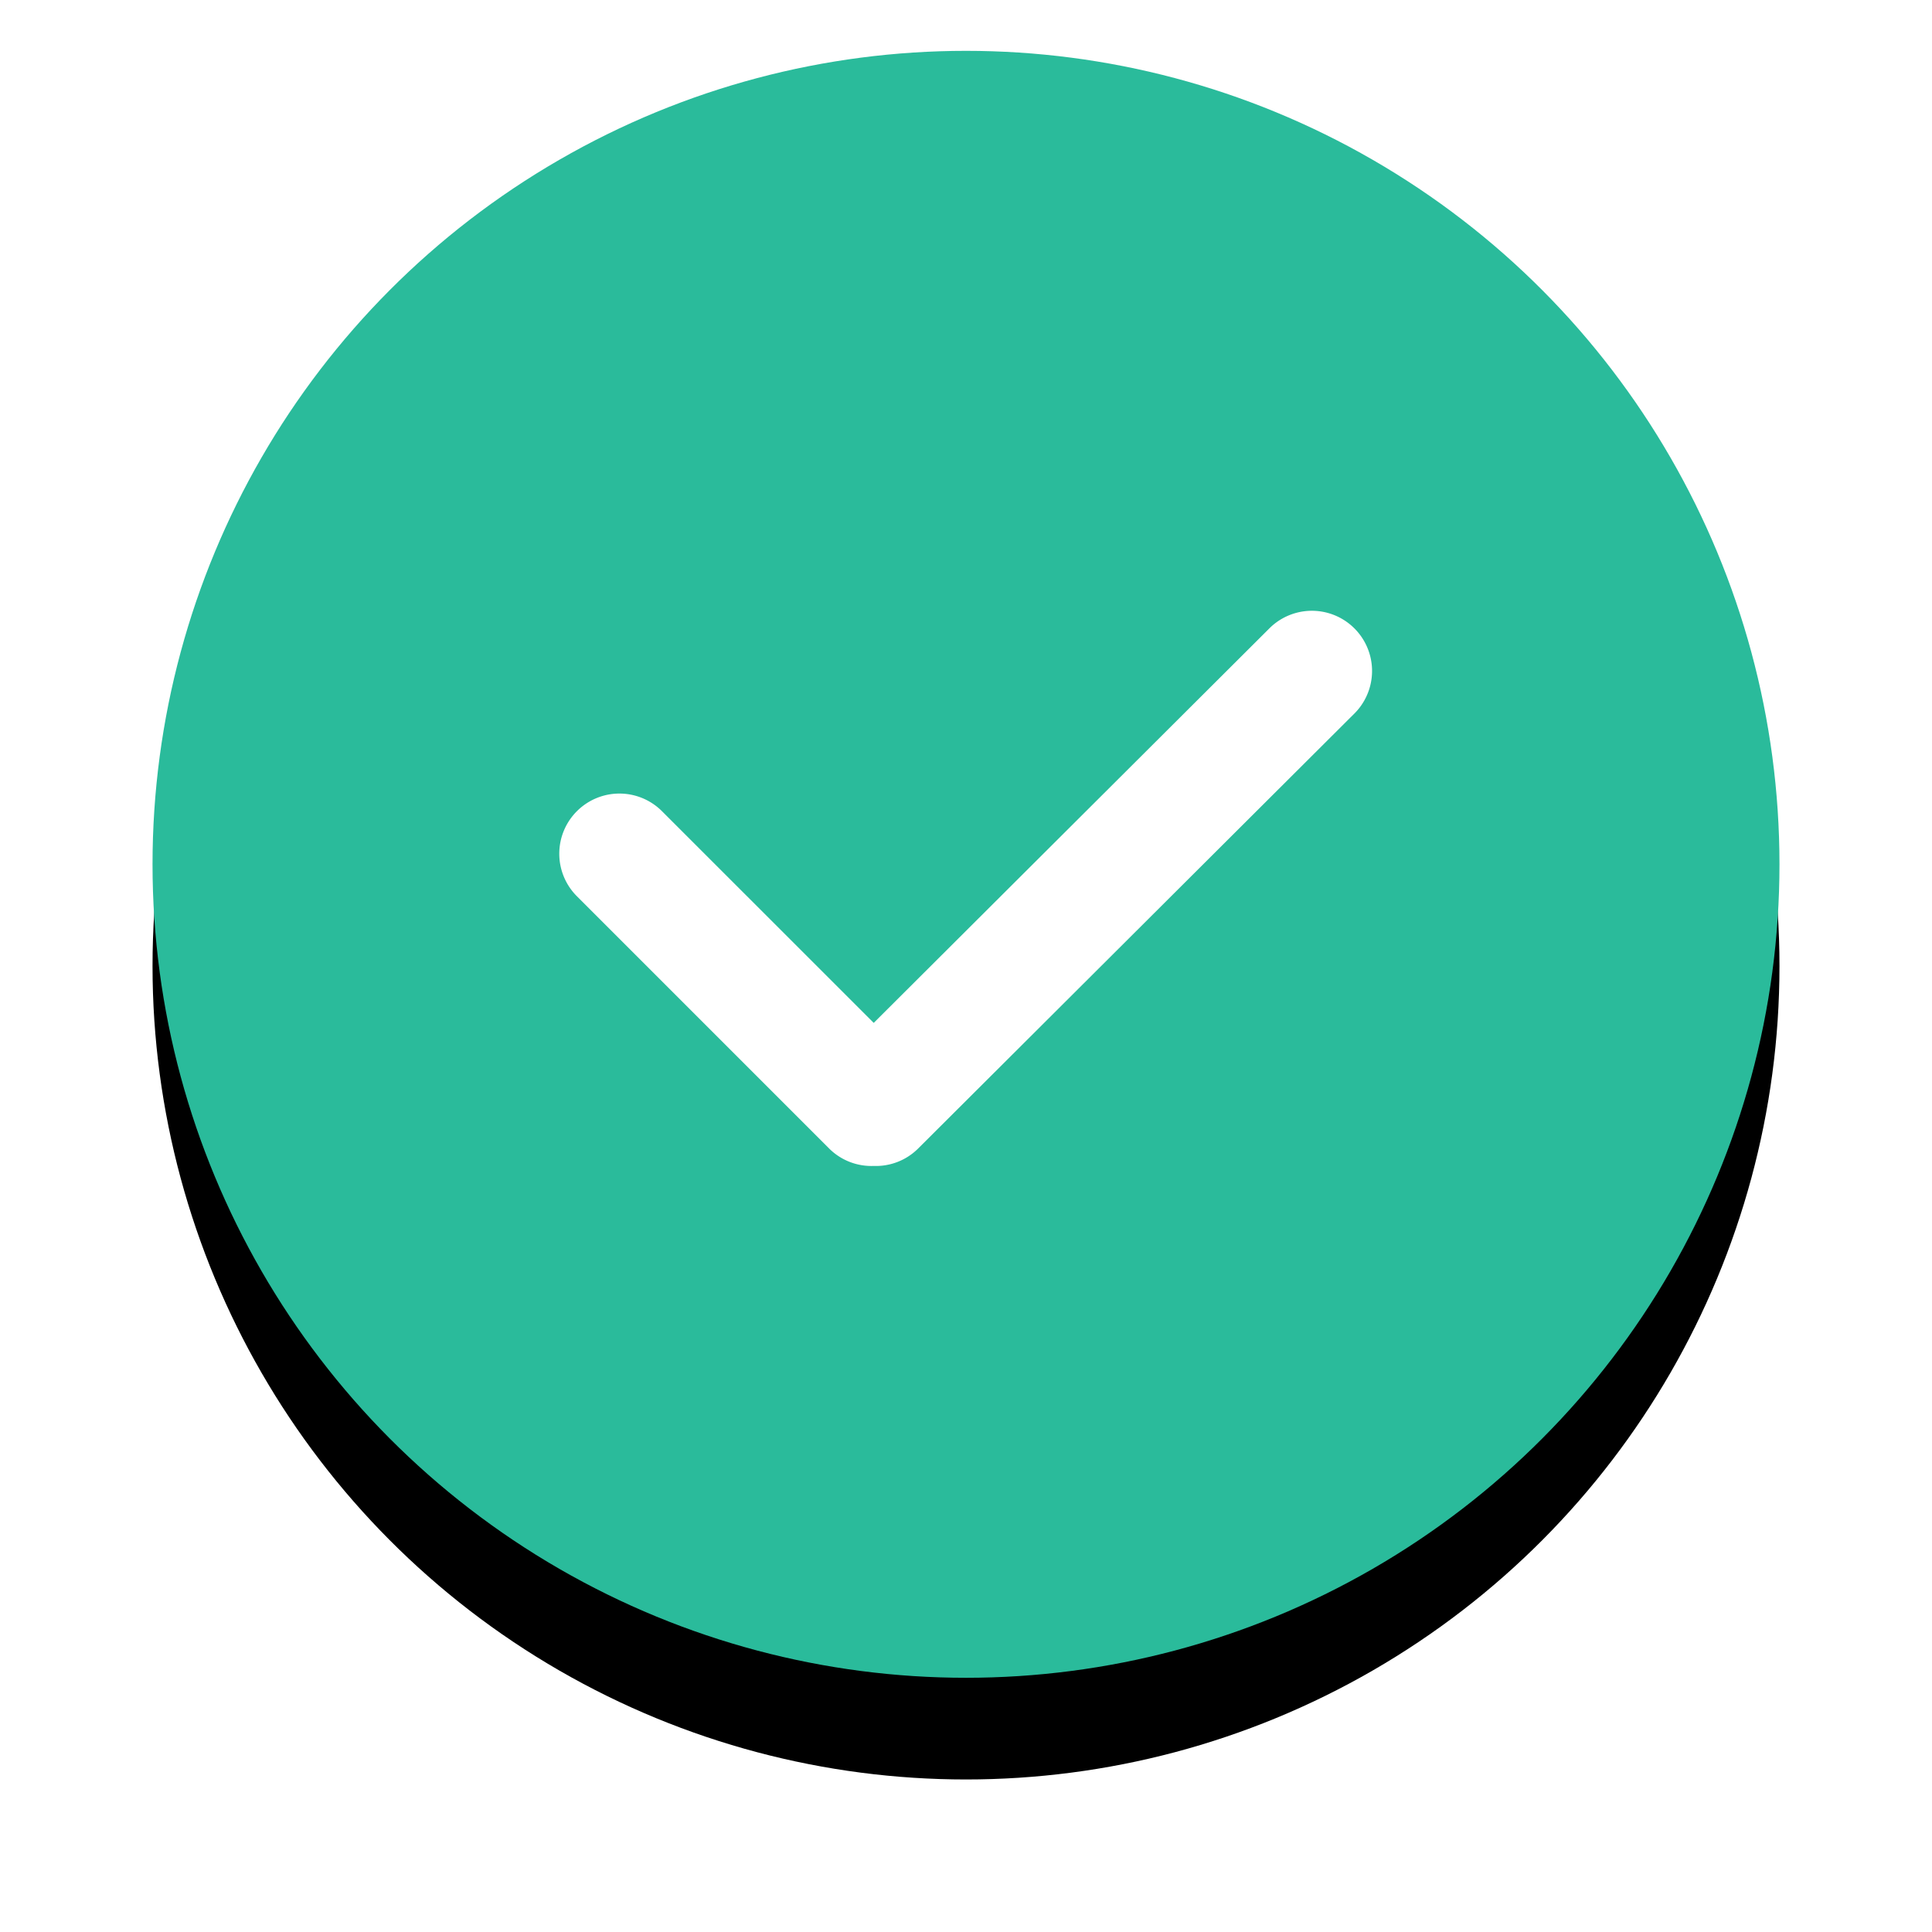 <svg xmlns="http://www.w3.org/2000/svg" xmlns:xlink="http://www.w3.org/1999/xlink" width="76" height="76"><defs><filter id="a" width="134.4%" height="134.4%" x="-17.2%" y="-10.9%" filterUnits="objectBoundingBox"><feOffset dy="4" in="SourceAlpha" result="shadowOffsetOuter1"/><feGaussianBlur in="shadowOffsetOuter1" result="shadowBlurOuter1" stdDeviation="3"/><feColorMatrix in="shadowBlurOuter1" values="0 0 0 0 0 0 0 0 0 0 0 0 0 0 0 0 0 0 0.25 0"/></filter><circle id="b" cx="32" cy="32" r="32"/></defs><g fill="none" fill-rule="evenodd"><g transform="translate(6 2)"><use fill="#000" filter="url(#a)" xlink:href="#b"/><use fill="#2ABB9B" xlink:href="#b"/></g><path fill="#FFF" d="M53.307 28.04L36.118 45.179a2.352 2.352 0 01-1.75.686 2.353 2.353 0 01-1.752-.686l-9.922-9.923a2.365 2.365 0 010-3.346 2.365 2.365 0 013.346 0l8.33 8.328 15.59-15.545a2.367 2.367 0 013.347 3.347"/></g></svg>